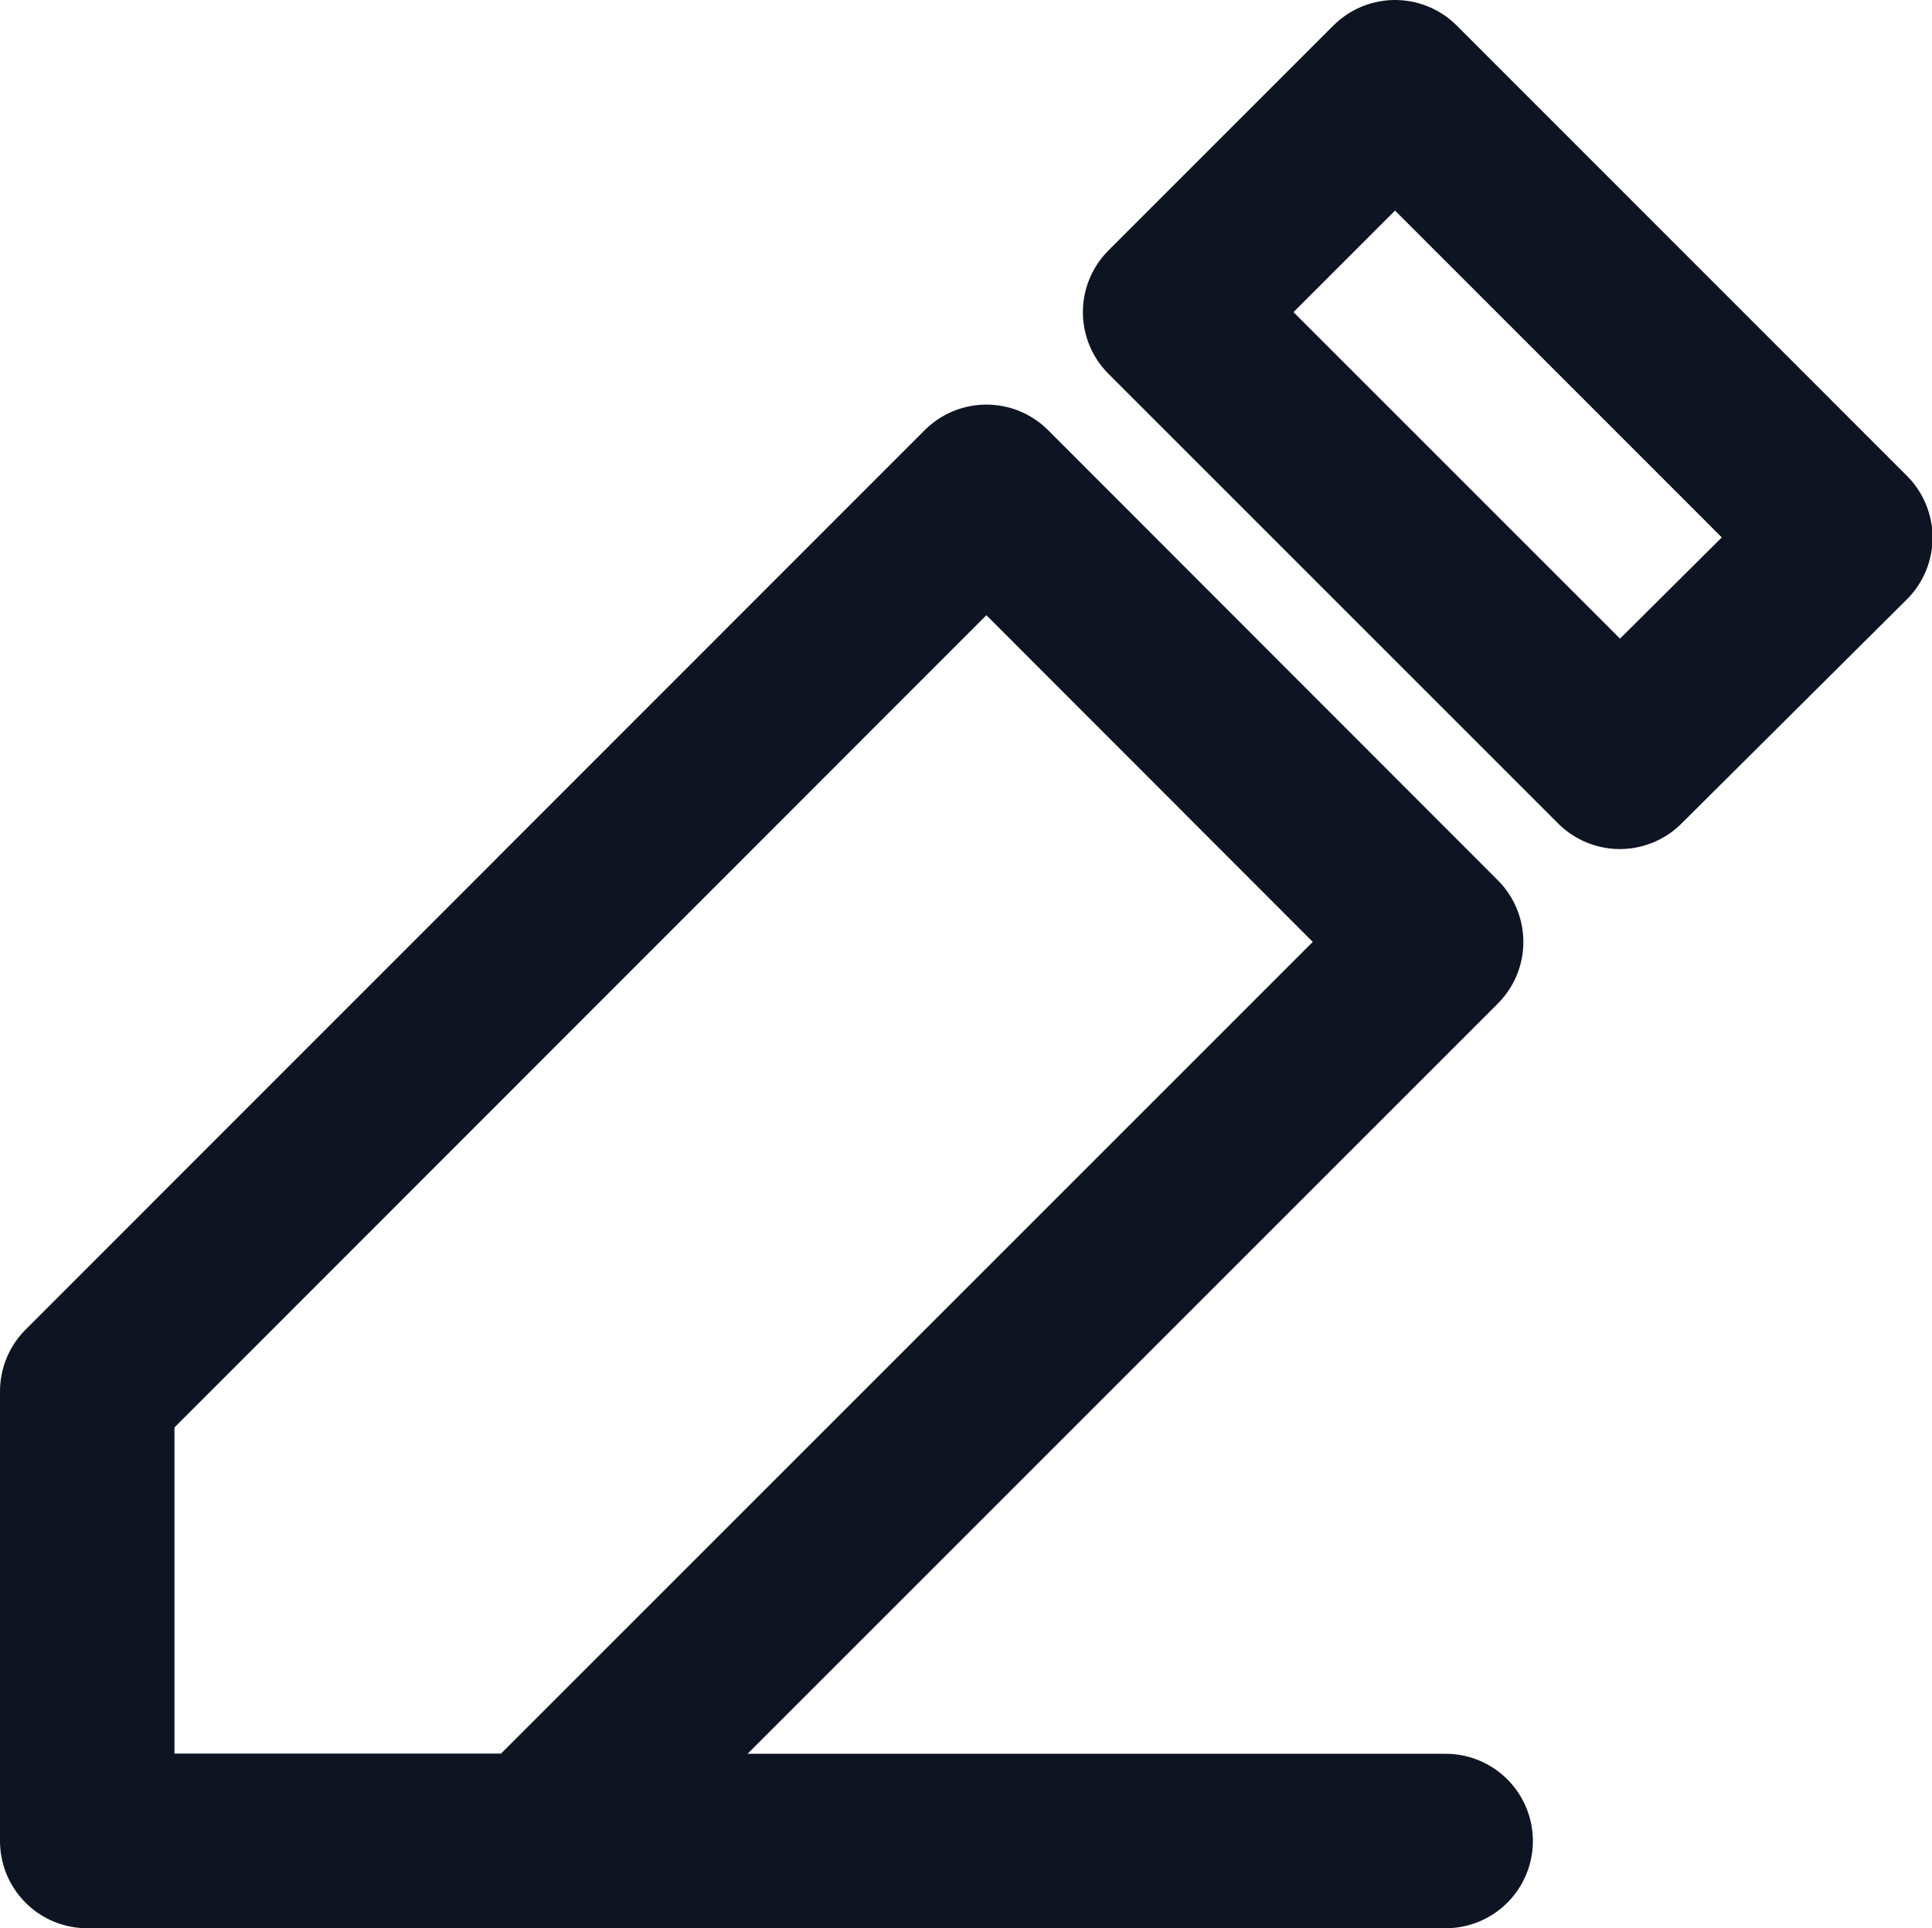 <svg xmlns="http://www.w3.org/2000/svg" width="14.396" height="14.369" viewBox="0 0 14.396 14.369">
  <g id="Group_1380" data-name="Group 1380" transform="translate(0.65 0.65)">
    <path id="Icon_open-pencil" data-name="Icon open-pencil" d="M9.745.344,8.069,2.02,11.42,5.371,13.1,3.7ZM6.7,3.359,0,10.062v3.351H3.351l6.7-6.7Z" transform="translate(0 -0.344)" fill="none" stroke="#0f1422" stroke-linecap="round" stroke-linejoin="round" stroke-width="1.3"/>
    <line id="Line_70" data-name="Line 70" x2="9.733" transform="translate(0.389 13.069)" fill="none" stroke="#0f1422" stroke-linecap="round" stroke-width="1.3"/>
  </g>
</svg>
